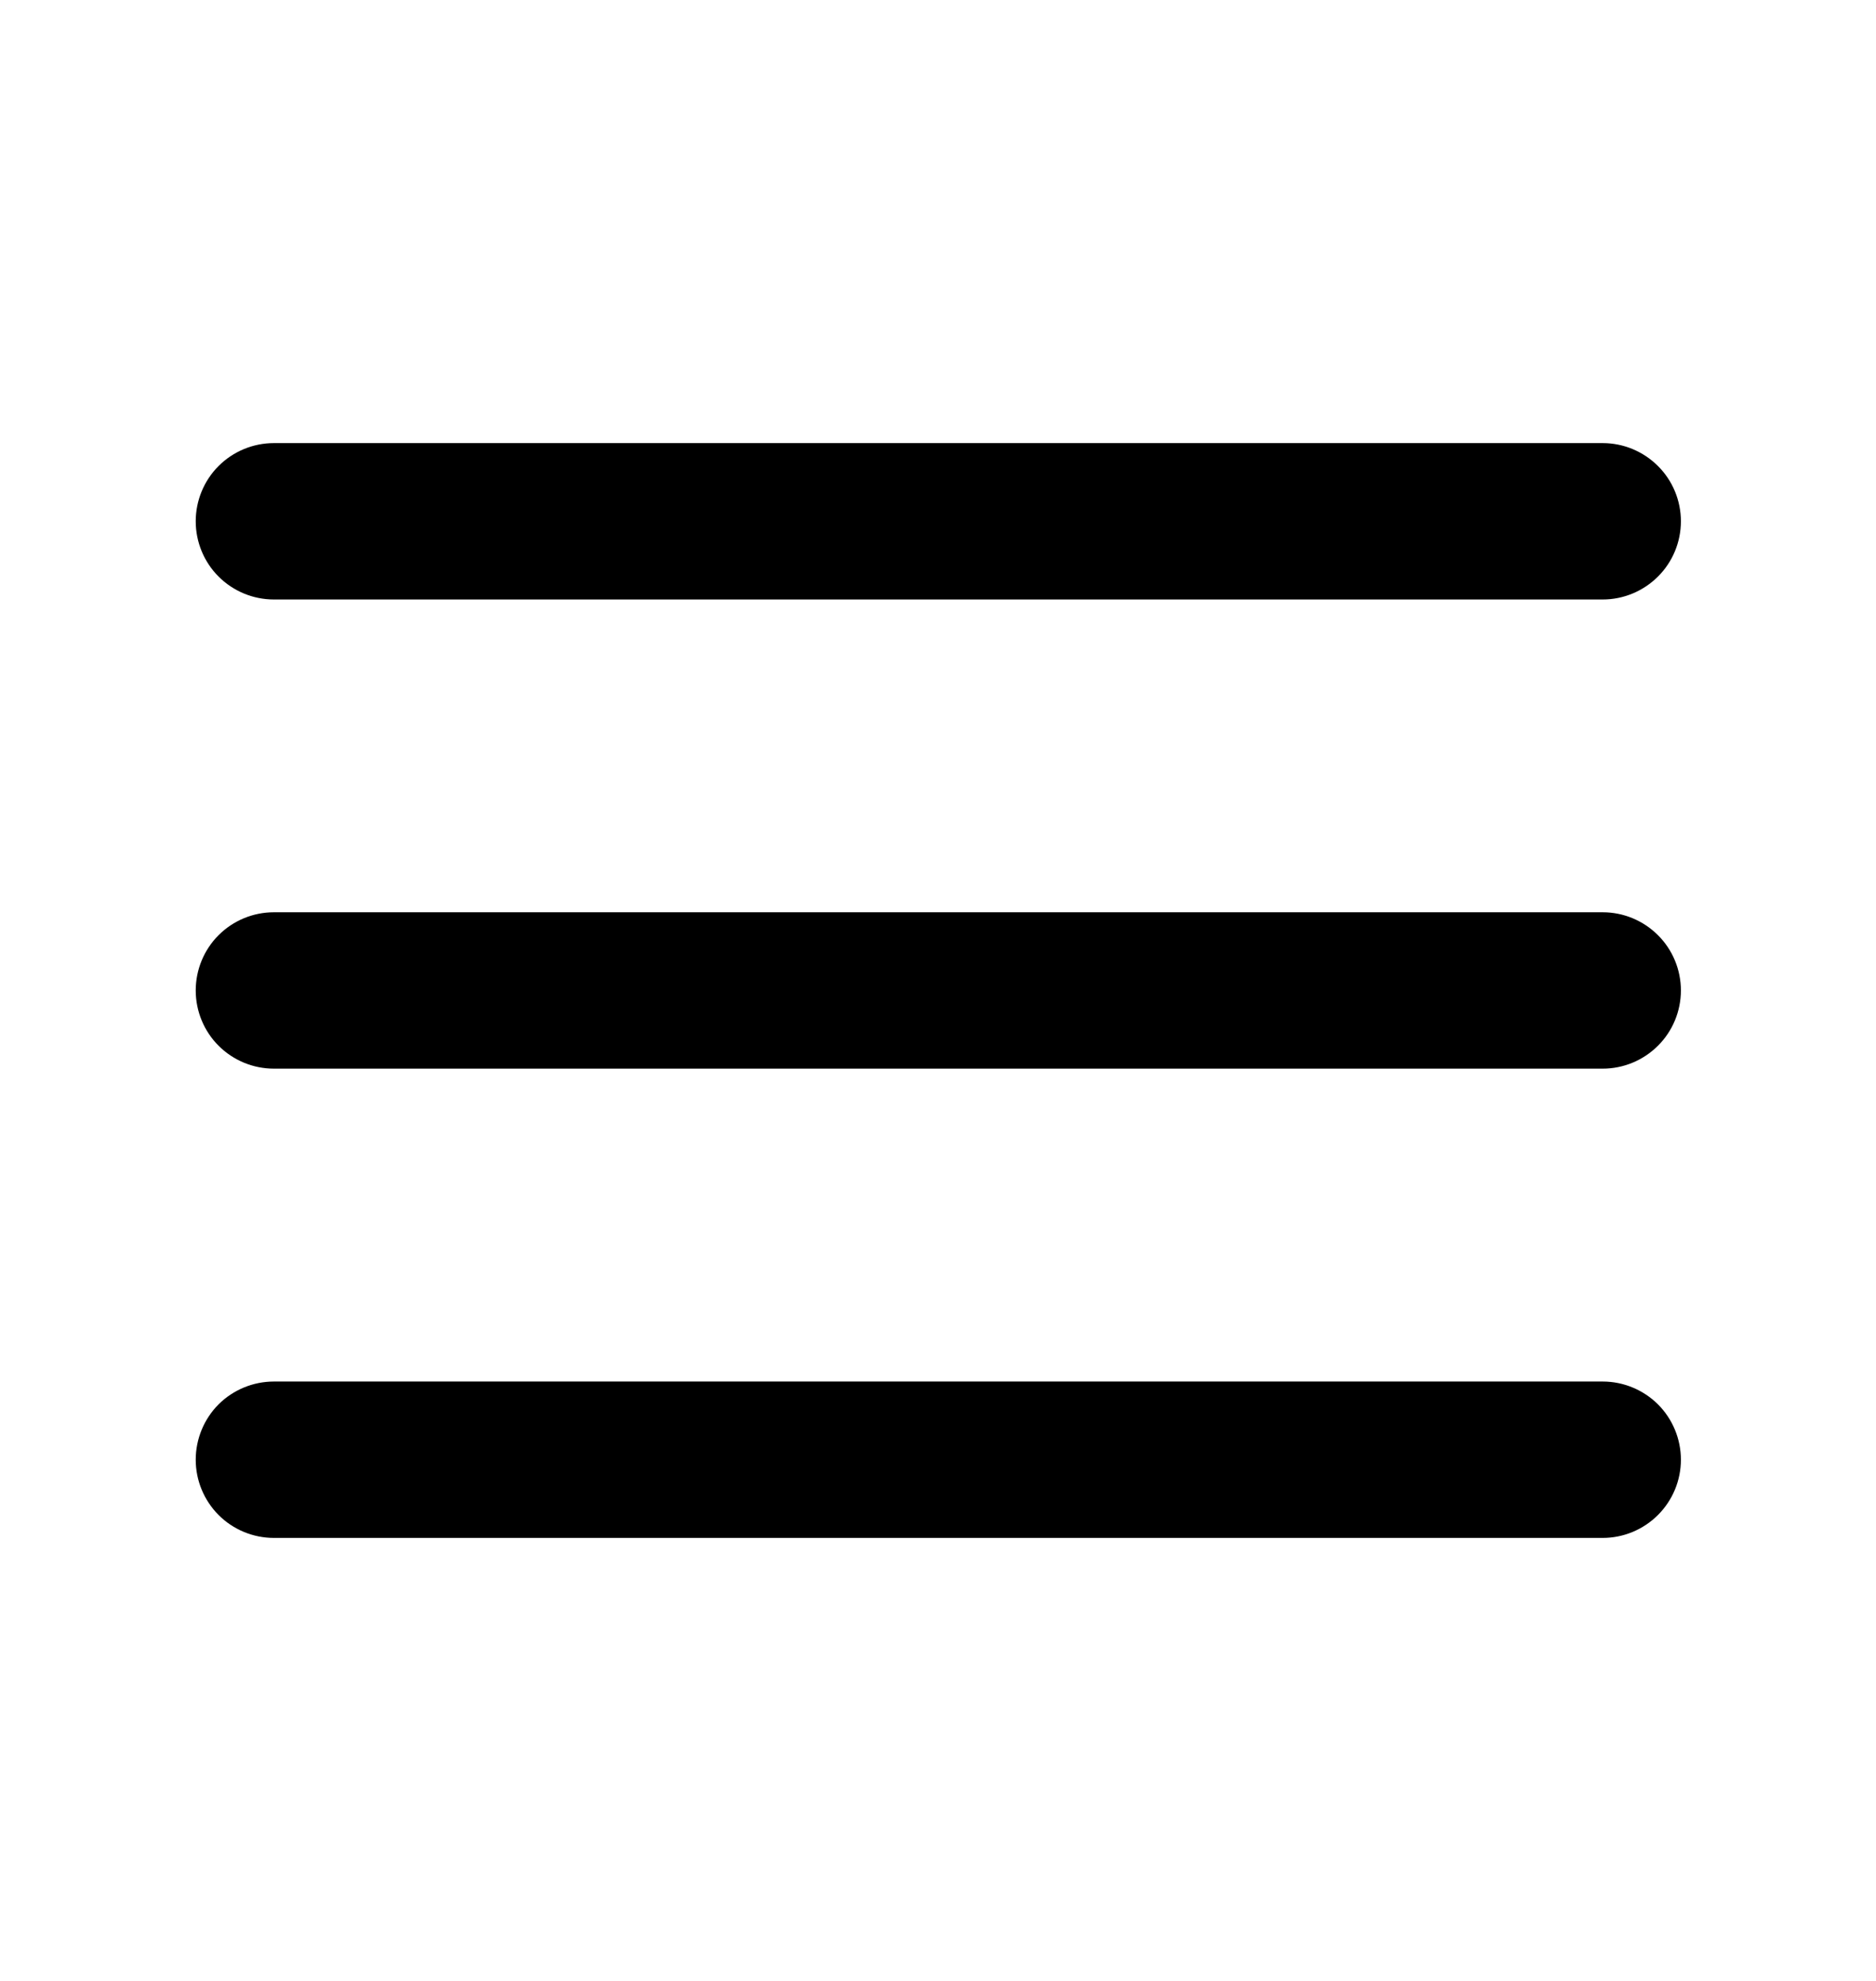 <svg width="18" height="19" viewBox="0 0 18 19" fill="none" xmlns="http://www.w3.org/2000/svg">
<path fill-rule="evenodd" clip-rule="evenodd" d="M2.628 4.25C2.429 4.25 2.238 4.329 2.097 4.47C1.957 4.61 1.878 4.801 1.878 5C1.878 5.199 1.957 5.39 2.097 5.53C2.238 5.671 2.429 5.75 2.628 5.75H15.378C15.576 5.75 15.767 5.671 15.908 5.53C16.049 5.39 16.128 5.199 16.128 5C16.128 4.801 16.049 4.61 15.908 4.47C15.767 4.329 15.576 4.25 15.378 4.25H2.628ZM1.878 9.5C1.878 9.301 1.957 9.11 2.097 8.97C2.238 8.829 2.429 8.75 2.628 8.75H15.378C15.576 8.75 15.767 8.829 15.908 8.97C16.049 9.11 16.128 9.301 16.128 9.5C16.128 9.699 16.049 9.89 15.908 10.03C15.767 10.171 15.576 10.25 15.378 10.25H2.628C2.429 10.25 2.238 10.171 2.097 10.03C1.957 9.89 1.878 9.699 1.878 9.5ZM1.878 14.001C1.878 13.802 1.957 13.611 2.097 13.47C2.238 13.33 2.429 13.251 2.628 13.251H15.378C15.576 13.251 15.767 13.33 15.908 13.47C16.049 13.611 16.128 13.802 16.128 14.001C16.128 14.2 16.049 14.39 15.908 14.531C15.767 14.672 15.576 14.751 15.378 14.751H2.628C2.429 14.751 2.238 14.672 2.097 14.531C1.957 14.39 1.878 14.2 1.878 14.001Z" fill="black"/>
</svg>
